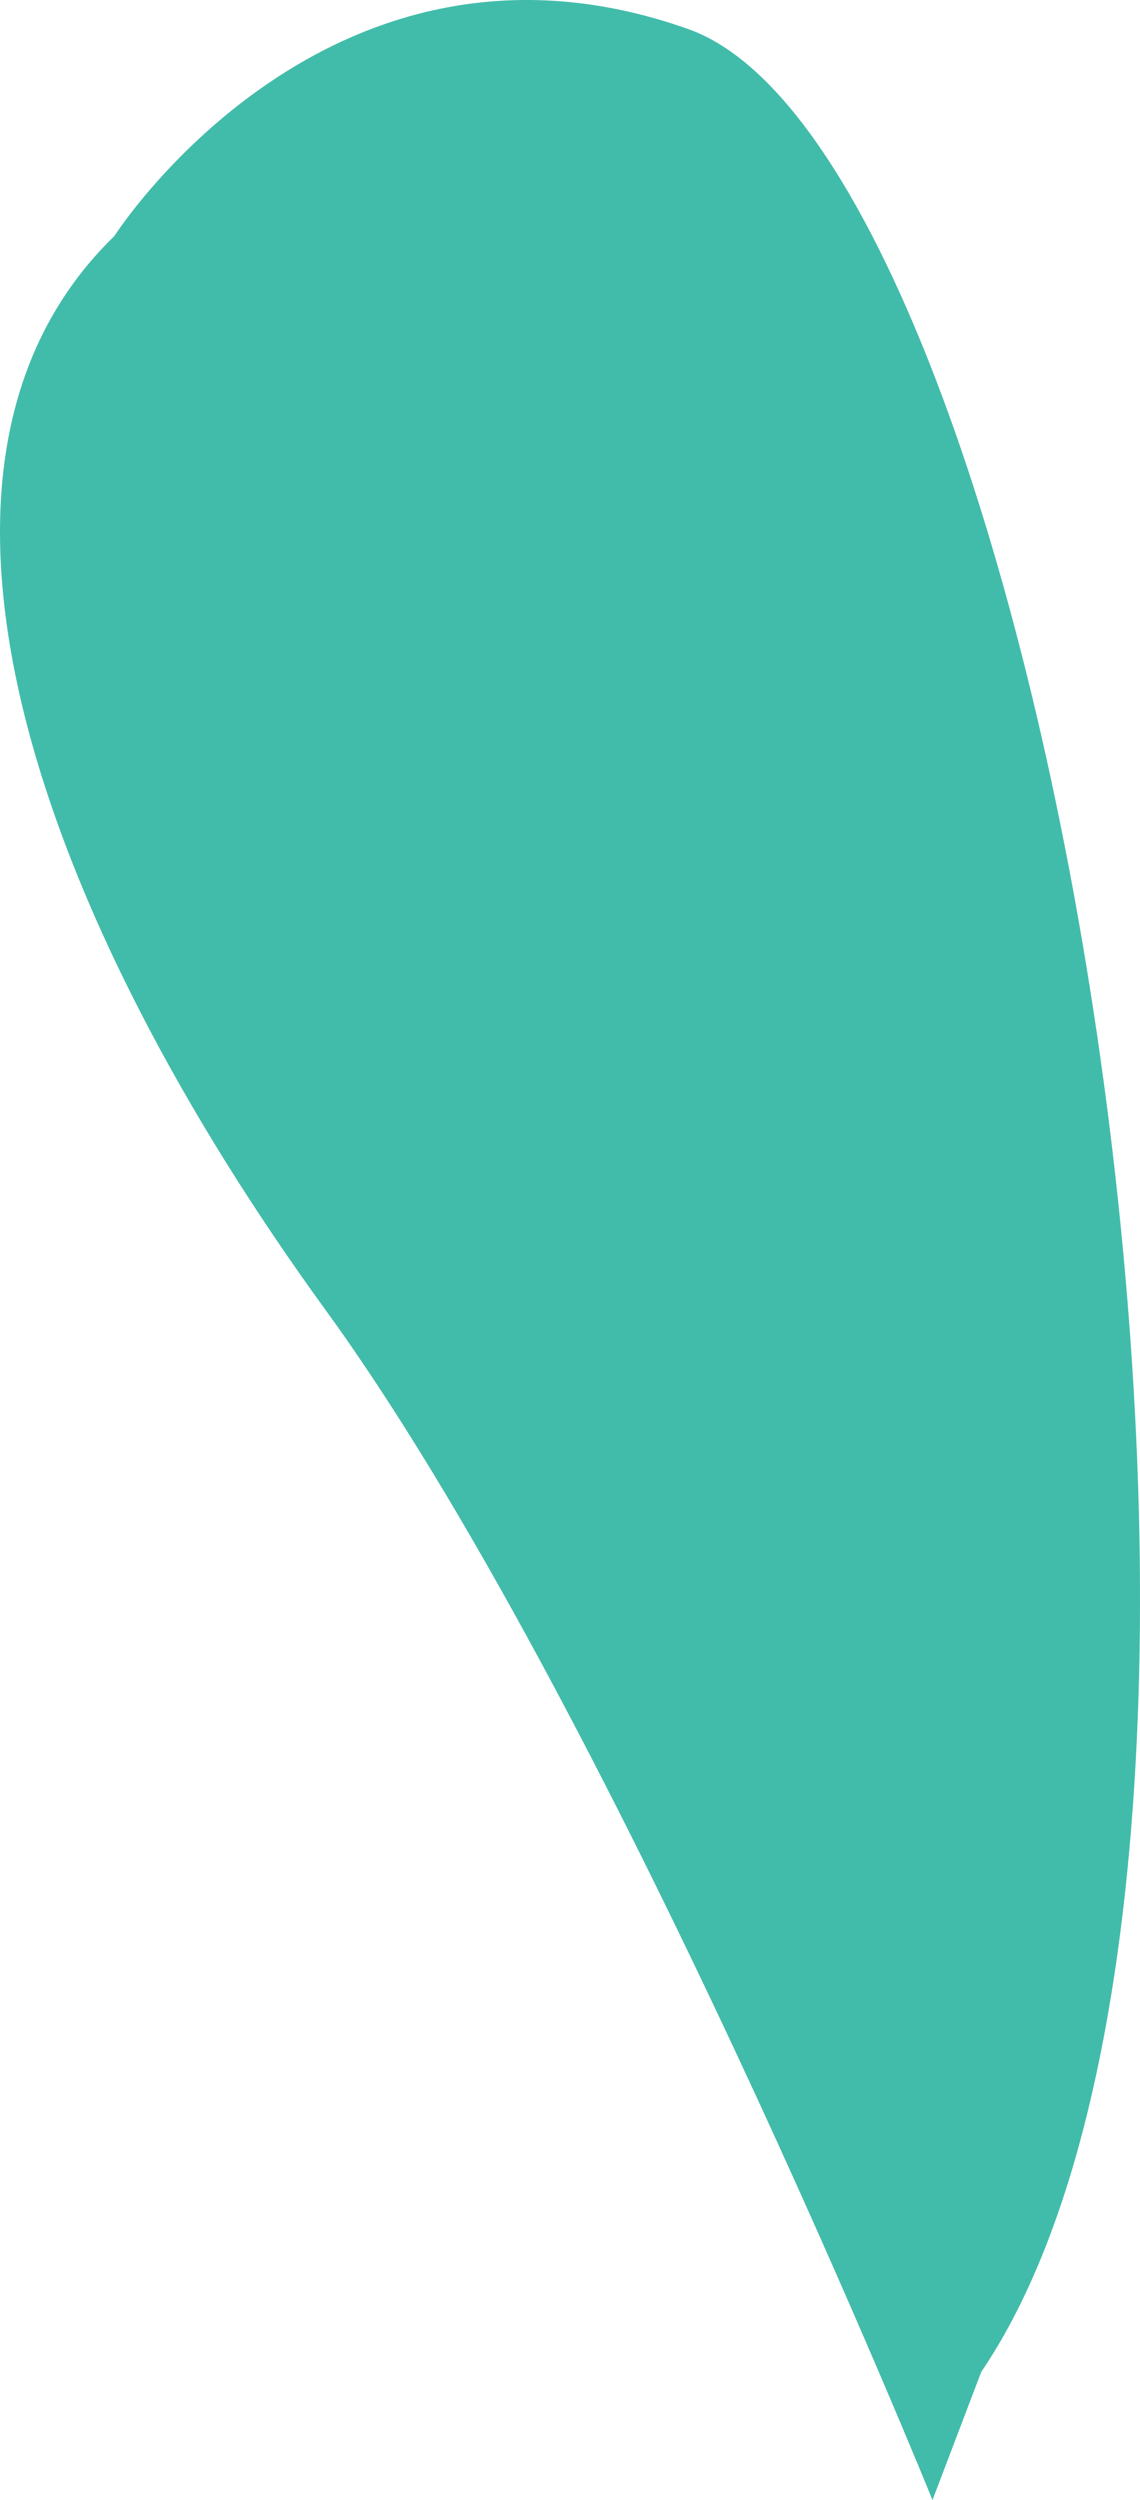 <?xml version="1.0" encoding="utf-8"?>
<!-- Generator: Adobe Illustrator 17.0.0, SVG Export Plug-In . SVG Version: 6.00 Build 0)  -->
<!DOCTYPE svg PUBLIC "-//W3C//DTD SVG 1.1//EN" "http://www.w3.org/Graphics/SVG/1.1/DTD/svg11.dtd">
<svg version="1.1" id="Слой_1" xmlns="http://www.w3.org/2000/svg" xmlns:xlink="http://www.w3.org/1999/xlink" x="0px" y="0px"
	 width="84.838px" height="185.97px" viewBox="0 0 84.838 185.97" enable-background="new 0 0 84.838 185.97" xml:space="preserve">
<path fill="#42BCAA" d="M8.509,17.559c0,0,15.903-24.897,42.706-15.399s47.683,136.145,21.809,174.277l-3.629,9.533
	c0,0-24.054-59.466-45.164-88.52C3.119,68.399-9.251,34.809,8.509,17.559z"/>
</svg>
